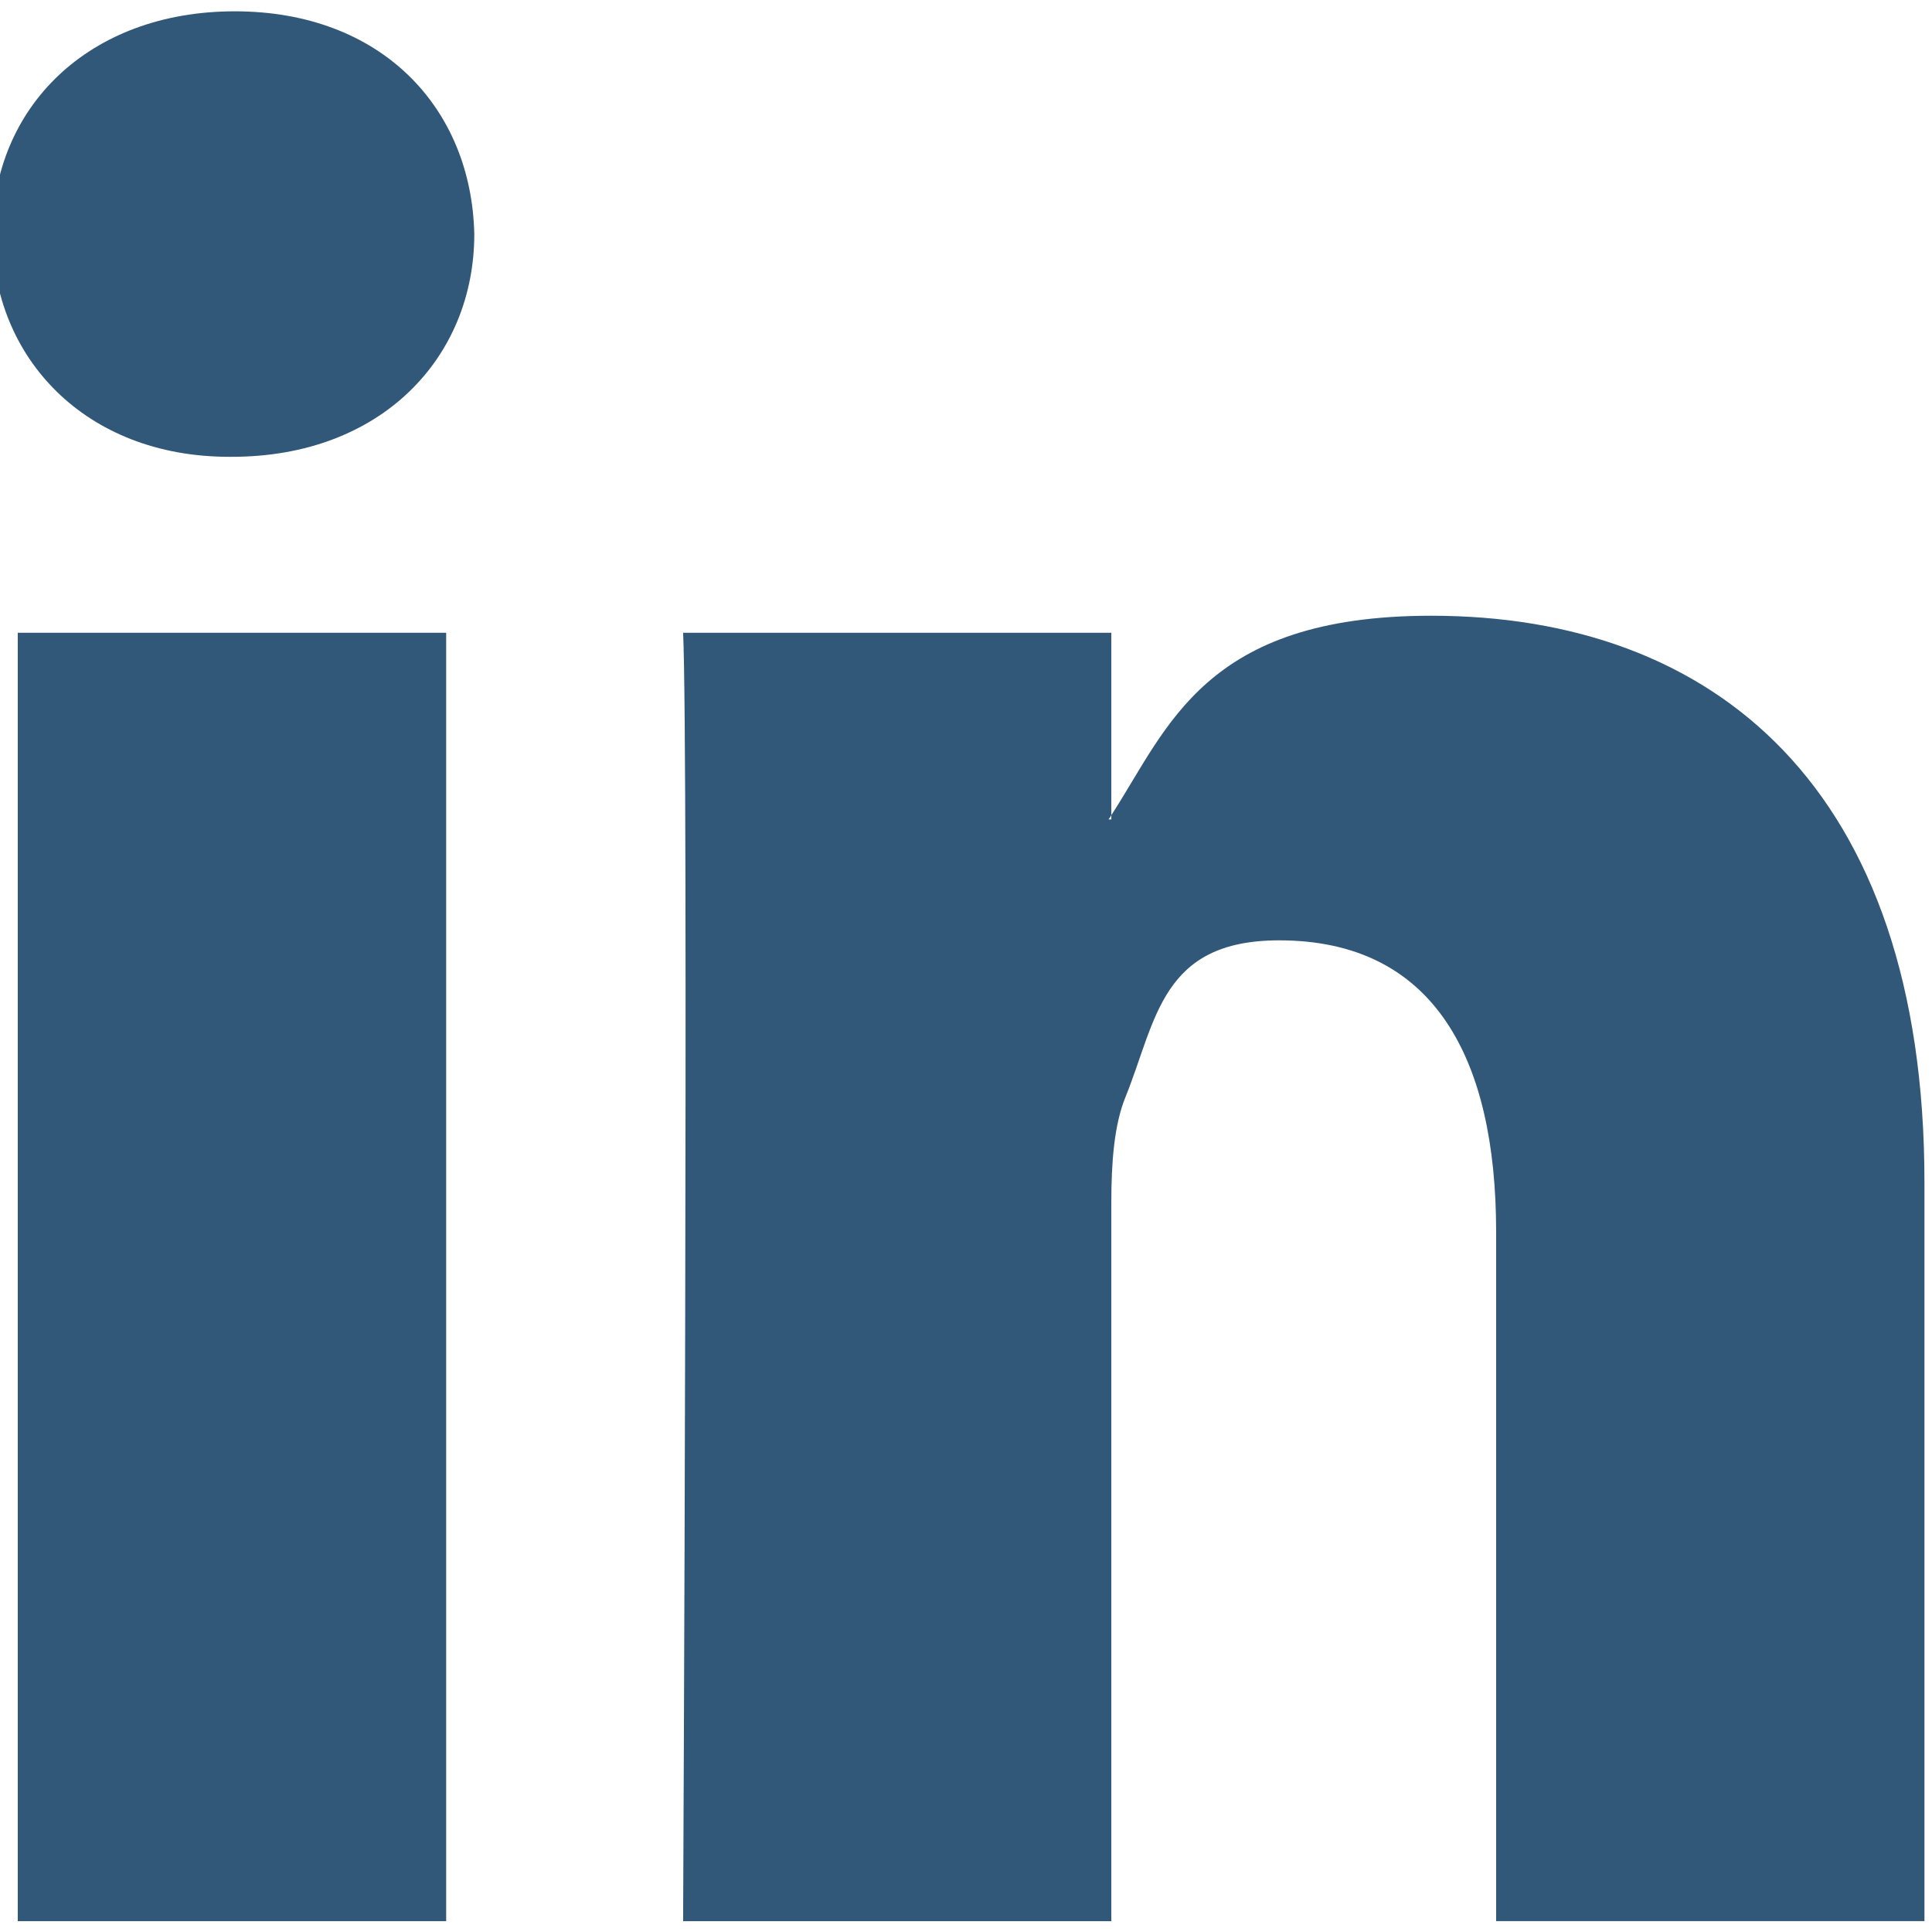 <?xml version="1.0" ?><!DOCTYPE svg  PUBLIC '-//W3C//DTD SVG 1.1//EN'  'http://www.w3.org/Graphics/SVG/1.1/DTD/svg11.dtd'><svg enable-background="new 0 0 512 512" height="512px" id="Layer_1" version="1.1" viewBox="0 0 512 512" width="512px" xml:space="preserve" xmlns="http://www.w3.org/2000/svg" xmlns:xlink="http://www.w3.org/1999/xlink"><g><path d="M379.32,163.177c-60.229,0-69.692,29.564-84.807,52.854v1.118h-0.745c0.267-0.317,0.531-0.743,0.745-1.118   v-48.342H181.032c1.469,31.996,0,341.438,0,341.438h113.481V318.439c0-10.27,0.744-20.36,3.739-27.678   c8.228-20.348,9.406-41.56,40.734-41.56c41.104,0,57.503,31.353,57.503,77.243v182.682h113.511V313.352   C510.001,208.452,453.995,163.177,379.32,163.177z" fill="#315879"/><path d="M62.209,3C23.399,3-2,28.535-2,62.025c0,32.745,24.626,59.033,62.713,59.033h0.747   c39.582,0,64.234-26.288,64.233-59.033C124.945,28.535,101.042,3,62.209,3z" fill="#315879"/><rect fill="#315879" height="341.438" width="113.538" x="4.704" y="167.689"/></g></svg>